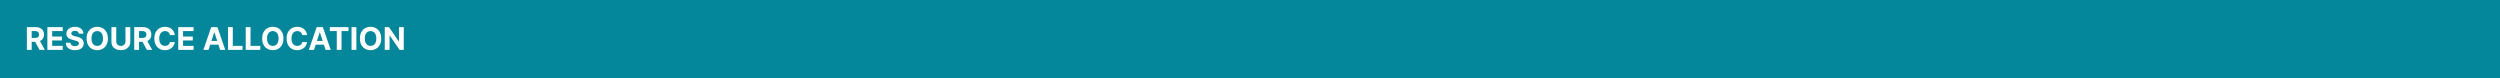 <svg width="1600" height="50" viewBox="0 0 1600 50" fill="none" xmlns="http://www.w3.org/2000/svg">
<rect width="1600" height="50" fill="#04879A"/>
<path d="M17.201 31.903V17.358H22.939C24.038 17.358 24.975 17.554 25.752 17.947C26.533 18.335 27.127 18.887 27.534 19.602C27.946 20.312 28.152 21.148 28.152 22.109C28.152 23.075 27.944 23.906 27.527 24.602C27.11 25.293 26.507 25.824 25.716 26.193C24.93 26.562 23.978 26.747 22.861 26.747H19.019V24.275H22.364C22.951 24.275 23.439 24.195 23.827 24.034C24.215 23.873 24.504 23.631 24.693 23.309C24.887 22.988 24.985 22.587 24.985 22.109C24.985 21.626 24.887 21.219 24.693 20.888C24.504 20.556 24.213 20.305 23.82 20.135C23.431 19.96 22.942 19.872 22.35 19.872H20.276V31.903H17.201ZM25.056 25.284L28.671 31.903H25.276L21.739 25.284H25.056ZM30.326 31.903V17.358H40.127V19.893H33.401V23.359H39.622V25.895H33.401V29.368H40.155V31.903H30.326ZM50.462 21.541C50.405 20.968 50.161 20.523 49.731 20.206C49.3 19.889 48.715 19.73 47.976 19.73C47.474 19.73 47.051 19.801 46.705 19.943C46.359 20.08 46.094 20.272 45.91 20.518C45.73 20.765 45.64 21.044 45.64 21.356C45.63 21.617 45.685 21.844 45.803 22.038C45.926 22.232 46.094 22.4 46.307 22.542C46.52 22.68 46.767 22.8 47.046 22.905C47.325 23.004 47.624 23.089 47.941 23.16L49.248 23.473C49.882 23.615 50.465 23.804 50.995 24.041C51.525 24.278 51.984 24.569 52.373 24.915C52.761 25.26 53.062 25.667 53.275 26.136C53.492 26.605 53.604 27.142 53.608 27.748C53.604 28.639 53.377 29.41 52.927 30.064C52.482 30.712 51.838 31.217 50.995 31.576C50.157 31.932 49.146 32.109 47.962 32.109C46.788 32.109 45.765 31.929 44.894 31.569C44.028 31.21 43.35 30.677 42.863 29.971C42.38 29.261 42.127 28.383 42.103 27.337H45.079C45.112 27.824 45.252 28.231 45.498 28.558C45.749 28.88 46.082 29.124 46.499 29.29C46.92 29.451 47.396 29.531 47.927 29.531C48.447 29.531 48.9 29.455 49.283 29.304C49.672 29.152 49.972 28.942 50.185 28.672C50.398 28.402 50.505 28.092 50.505 27.741C50.505 27.415 50.408 27.14 50.214 26.917C50.024 26.695 49.745 26.506 49.376 26.349C49.011 26.193 48.563 26.051 48.033 25.923L46.449 25.525C45.223 25.227 44.255 24.761 43.545 24.126C42.834 23.492 42.482 22.637 42.486 21.562C42.482 20.682 42.716 19.912 43.189 19.254C43.668 18.596 44.323 18.082 45.157 17.713C45.99 17.344 46.937 17.159 47.998 17.159C49.077 17.159 50.02 17.344 50.824 17.713C51.634 18.082 52.264 18.596 52.714 19.254C53.163 19.912 53.395 20.674 53.41 21.541H50.462ZM69.043 24.631C69.043 26.217 68.743 27.566 68.141 28.679C67.545 29.791 66.731 30.641 65.698 31.229C64.671 31.811 63.516 32.102 62.232 32.102C60.94 32.102 59.78 31.808 58.752 31.221C57.725 30.634 56.913 29.784 56.316 28.672C55.72 27.559 55.421 26.212 55.421 24.631C55.421 23.044 55.72 21.695 56.316 20.582C56.913 19.47 57.725 18.622 58.752 18.04C59.78 17.453 60.94 17.159 62.232 17.159C63.516 17.159 64.671 17.453 65.698 18.04C66.731 18.622 67.545 19.47 68.141 20.582C68.743 21.695 69.043 23.044 69.043 24.631ZM65.926 24.631C65.926 23.603 65.772 22.737 65.464 22.031C65.161 21.326 64.732 20.791 64.178 20.426C63.624 20.061 62.976 19.879 62.232 19.879C61.489 19.879 60.84 20.061 60.286 20.426C59.732 20.791 59.301 21.326 58.994 22.031C58.691 22.737 58.539 23.603 58.539 24.631C58.539 25.658 58.691 26.524 58.994 27.23C59.301 27.935 59.732 28.471 60.286 28.835C60.84 29.2 61.489 29.382 62.232 29.382C62.976 29.382 63.624 29.2 64.178 28.835C64.732 28.471 65.161 27.935 65.464 27.23C65.772 26.524 65.926 25.658 65.926 24.631ZM80.306 17.358H83.381V26.804C83.381 27.864 83.128 28.792 82.621 29.588C82.119 30.383 81.416 31.004 80.512 31.449C79.608 31.889 78.554 32.109 77.351 32.109C76.144 32.109 75.088 31.889 74.184 31.449C73.279 31.004 72.576 30.383 72.074 29.588C71.573 28.792 71.322 27.864 71.322 26.804V17.358H74.397V26.541C74.397 27.095 74.518 27.587 74.759 28.018C75.005 28.449 75.351 28.788 75.796 29.034C76.241 29.28 76.76 29.403 77.351 29.403C77.948 29.403 78.466 29.28 78.907 29.034C79.352 28.788 79.695 28.449 79.937 28.018C80.183 27.587 80.306 27.095 80.306 26.541V17.358ZM85.911 31.903V17.358H91.65C92.749 17.358 93.686 17.554 94.463 17.947C95.244 18.335 95.838 18.887 96.245 19.602C96.657 20.312 96.863 21.148 96.863 22.109C96.863 23.075 96.655 23.906 96.238 24.602C95.821 25.293 95.218 25.824 94.427 26.193C93.641 26.562 92.689 26.747 91.572 26.747H87.73V24.275H91.075C91.662 24.275 92.15 24.195 92.538 24.034C92.926 23.873 93.215 23.631 93.404 23.309C93.598 22.988 93.695 22.587 93.695 22.109C93.695 21.626 93.598 21.219 93.404 20.888C93.215 20.556 92.924 20.305 92.531 20.135C92.142 19.96 91.652 19.872 91.061 19.872H88.987V31.903H85.911ZM93.766 25.284L97.382 31.903H93.987L90.45 25.284H93.766ZM111.87 22.45H108.759C108.703 22.048 108.587 21.69 108.411 21.378C108.236 21.06 108.011 20.791 107.737 20.568C107.462 20.346 107.145 20.175 106.785 20.057C106.43 19.938 106.044 19.879 105.627 19.879C104.874 19.879 104.219 20.066 103.66 20.44C103.101 20.809 102.668 21.349 102.36 22.059C102.052 22.765 101.899 23.622 101.899 24.631C101.899 25.667 102.052 26.539 102.36 27.244C102.673 27.95 103.108 28.482 103.667 28.842C104.226 29.202 104.872 29.382 105.606 29.382C106.018 29.382 106.399 29.328 106.749 29.219C107.105 29.11 107.419 28.951 107.694 28.743C107.969 28.53 108.196 28.272 108.376 27.969C108.561 27.666 108.688 27.32 108.759 26.932L111.87 26.946C111.79 27.613 111.588 28.257 111.267 28.878C110.949 29.493 110.521 30.045 109.981 30.532C109.446 31.015 108.807 31.399 108.063 31.683C107.325 31.962 106.489 32.102 105.556 32.102C104.259 32.102 103.099 31.808 102.076 31.221C101.058 30.634 100.253 29.784 99.661 28.672C99.074 27.559 98.781 26.212 98.781 24.631C98.781 23.044 99.079 21.695 99.676 20.582C100.272 19.47 101.082 18.622 102.105 18.04C103.127 17.453 104.278 17.159 105.556 17.159C106.399 17.159 107.18 17.277 107.9 17.514C108.624 17.751 109.266 18.096 109.825 18.551C110.383 19.001 110.838 19.552 111.188 20.206C111.543 20.859 111.771 21.607 111.87 22.45ZM114.075 31.903V17.358H123.877V19.893H117.151V23.359H123.372V25.895H117.151V29.368H123.905V31.903H114.075ZM133.458 31.903H130.162L135.183 17.358H139.146L144.161 31.903H140.865L137.222 20.682H137.108L133.458 31.903ZM133.252 26.186H141.036V28.587H133.252V26.186ZM145.911 31.903V17.358H148.987V29.368H155.222V31.903H145.911ZM157.259 31.903V17.358H160.334V29.368H166.57V31.903H157.259ZM181.407 24.631C181.407 26.217 181.106 27.566 180.505 28.679C179.908 29.791 179.094 30.641 178.062 31.229C177.034 31.811 175.879 32.102 174.596 32.102C173.303 32.102 172.143 31.808 171.116 31.221C170.088 30.634 169.276 29.784 168.68 28.672C168.083 27.559 167.785 26.212 167.785 24.631C167.785 23.044 168.083 21.695 168.68 20.582C169.276 19.47 170.088 18.622 171.116 18.04C172.143 17.453 173.303 17.159 174.596 17.159C175.879 17.159 177.034 17.453 178.062 18.04C179.094 18.622 179.908 19.47 180.505 20.582C181.106 21.695 181.407 23.044 181.407 24.631ZM178.289 24.631C178.289 23.603 178.135 22.737 177.827 22.031C177.524 21.326 177.096 20.791 176.542 20.426C175.988 20.061 175.339 19.879 174.596 19.879C173.852 19.879 173.204 20.061 172.65 20.426C172.096 20.791 171.665 21.326 171.357 22.031C171.054 22.737 170.903 23.603 170.903 24.631C170.903 25.658 171.054 26.524 171.357 27.23C171.665 27.935 172.096 28.471 172.65 28.835C173.204 29.2 173.852 29.382 174.596 29.382C175.339 29.382 175.988 29.2 176.542 28.835C177.096 28.471 177.524 27.935 177.827 27.23C178.135 26.524 178.289 25.658 178.289 24.631ZM196.519 22.45H193.408C193.351 22.048 193.235 21.69 193.06 21.378C192.885 21.06 192.66 20.791 192.385 20.568C192.11 20.346 191.793 20.175 191.433 20.057C191.078 19.938 190.692 19.879 190.276 19.879C189.523 19.879 188.867 20.066 188.308 20.44C187.75 20.809 187.316 21.349 187.009 22.059C186.701 22.765 186.547 23.622 186.547 24.631C186.547 25.667 186.701 26.539 187.009 27.244C187.321 27.95 187.757 28.482 188.316 28.842C188.874 29.202 189.521 29.382 190.254 29.382C190.666 29.382 191.048 29.328 191.398 29.219C191.753 29.11 192.068 28.951 192.342 28.743C192.617 28.53 192.844 28.272 193.024 27.969C193.209 27.666 193.337 27.32 193.408 26.932L196.519 26.946C196.438 27.613 196.237 28.257 195.915 28.878C195.598 29.493 195.169 30.045 194.629 30.532C194.094 31.015 193.455 31.399 192.712 31.683C191.973 31.962 191.137 32.102 190.205 32.102C188.907 32.102 187.747 31.808 186.725 31.221C185.707 30.634 184.902 29.784 184.31 28.672C183.723 27.559 183.429 26.212 183.429 24.631C183.429 23.044 183.727 21.695 184.324 20.582C184.921 19.47 185.73 18.622 186.753 18.04C187.776 17.453 188.926 17.159 190.205 17.159C191.048 17.159 191.829 17.277 192.548 17.514C193.273 17.751 193.914 18.096 194.473 18.551C195.032 19.001 195.486 19.552 195.837 20.206C196.192 20.859 196.419 21.607 196.519 22.45ZM200.958 31.903H197.662L202.683 17.358H206.646L211.661 31.903H208.365L204.722 20.682H204.608L200.958 31.903ZM200.752 26.186H208.536V28.587H200.752V26.186ZM211.08 19.893V17.358H223.026V19.893H218.573V31.903H215.533V19.893H211.08ZM228.069 17.358V31.903H224.993V17.358H228.069ZM243.965 24.631C243.965 26.217 243.665 27.566 243.063 28.679C242.467 29.791 241.652 30.641 240.62 31.229C239.593 31.811 238.437 32.102 237.154 32.102C235.862 32.102 234.702 31.808 233.674 31.221C232.647 30.634 231.835 29.784 231.238 28.672C230.642 27.559 230.343 26.212 230.343 24.631C230.343 23.044 230.642 21.695 231.238 20.582C231.835 19.47 232.647 18.622 233.674 18.04C234.702 17.453 235.862 17.159 237.154 17.159C238.437 17.159 239.593 17.453 240.62 18.04C241.652 18.622 242.467 19.47 243.063 20.582C243.665 21.695 243.965 23.044 243.965 24.631ZM240.847 24.631C240.847 23.603 240.694 22.737 240.386 22.031C240.083 21.326 239.654 20.791 239.1 20.426C238.546 20.061 237.898 19.879 237.154 19.879C236.411 19.879 235.762 20.061 235.208 20.426C234.654 20.791 234.223 21.326 233.916 22.031C233.613 22.737 233.461 23.603 233.461 24.631C233.461 25.658 233.613 26.524 233.916 27.23C234.223 27.935 234.654 28.471 235.208 28.835C235.762 29.2 236.411 29.382 237.154 29.382C237.898 29.382 238.546 29.2 239.1 28.835C239.654 28.471 240.083 27.935 240.386 27.23C240.694 26.524 240.847 25.658 240.847 24.631ZM258.41 17.358V31.903H255.753L249.425 22.748H249.319V31.903H246.243V17.358H248.942L255.221 26.506H255.349V17.358H258.41Z" fill="white"/>
</svg>
